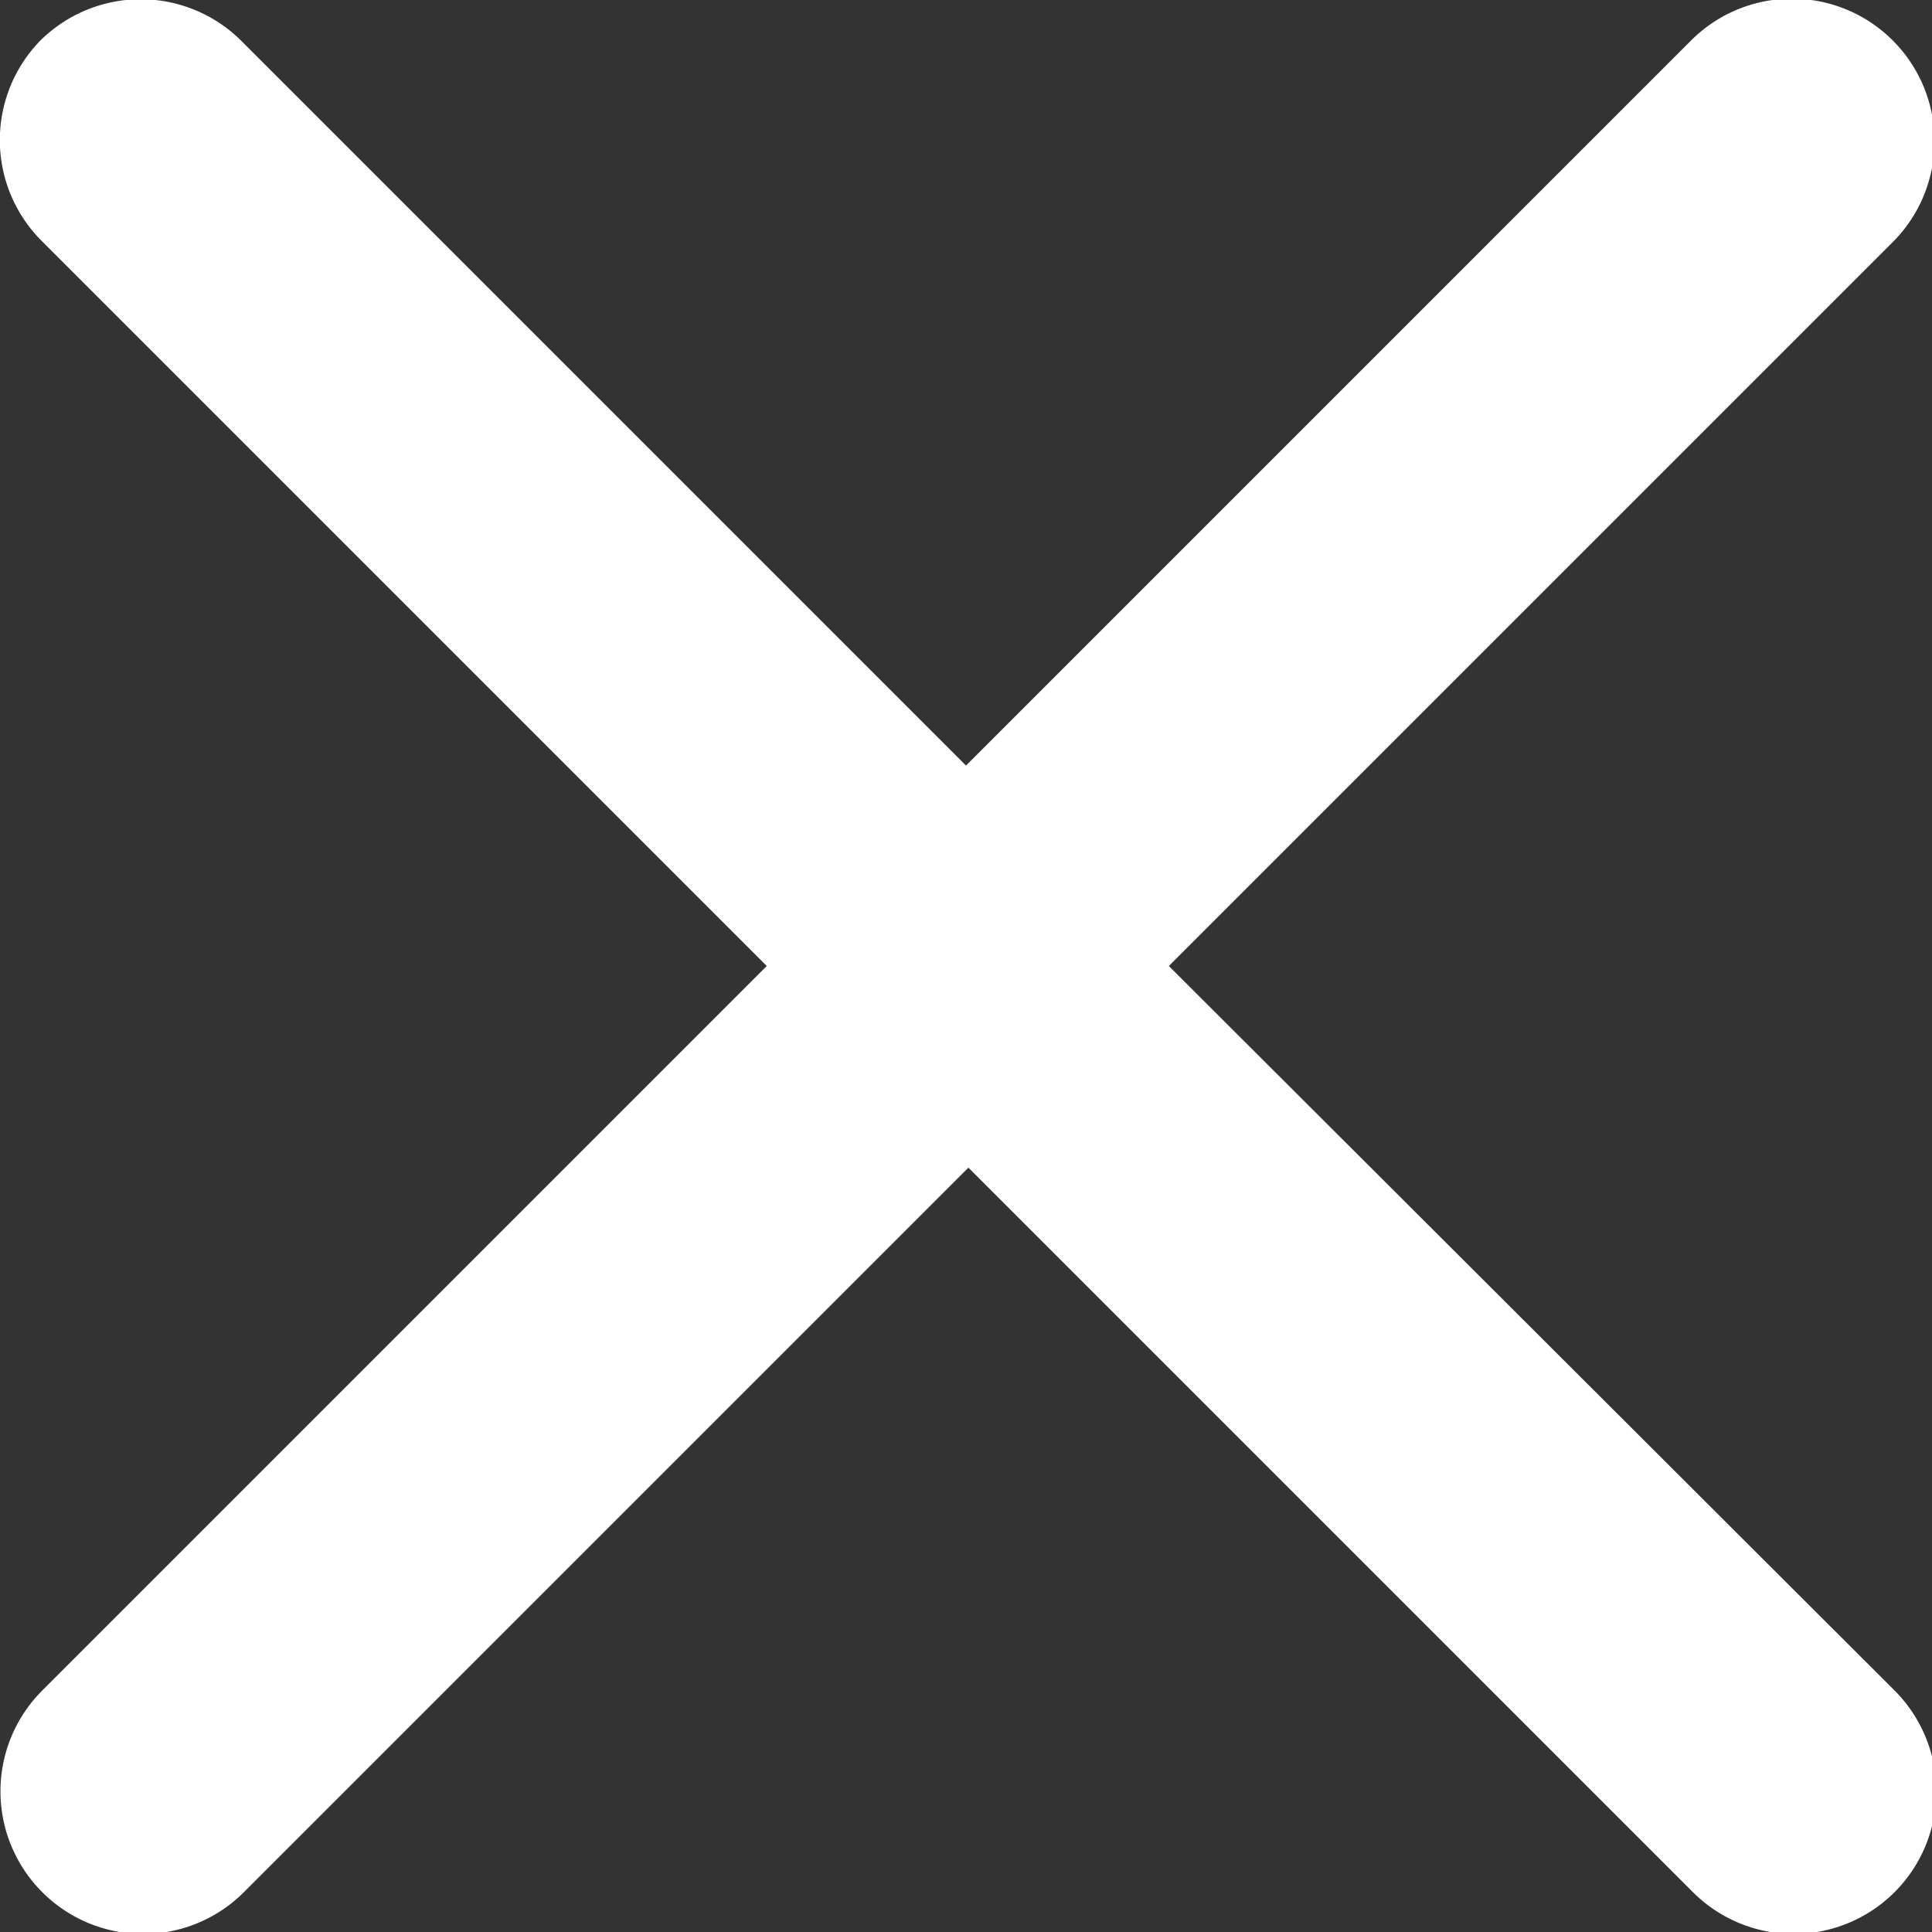 <svg xmlns="http://www.w3.org/2000/svg" viewBox="0 0 16 16"><rect x="0" y="0" width="16" height="16" fill="#333333" stroke="none"/><defs><style>.cls-1{fill:#ffffff;}</style></defs><title>Ресурс 1</title><g id="Слой_2" data-name="Слой 2"><g id="Слой_1-2" data-name="Слой 1"><g id="_41e4ccd6-604f-46a8-9832-a7a3069abde6" data-name="41e4ccd6-604f-46a8-9832-a7a3069abde6"><g id="_4ffd3f2d-9b71-4528-8d57-22bd2ecd9157" data-name="4ffd3f2d-9b71-4528-8d57-22bd2ecd9157"><path class="cls-1" d="M9.68,8l6-6A1.18,1.18,0,0,0,14,.34l-6,6-6-6A1.18,1.18,0,0,0,.33.34h0A1.18,1.18,0,0,0,.35,2l6,6-6,6a1.18,1.18,0,0,0,0,1.67h0a1.18,1.18,0,0,0,1.67,0l6-6,6,6A1.18,1.18,0,0,0,15.69,14Z"/></g></g></g></g></svg>